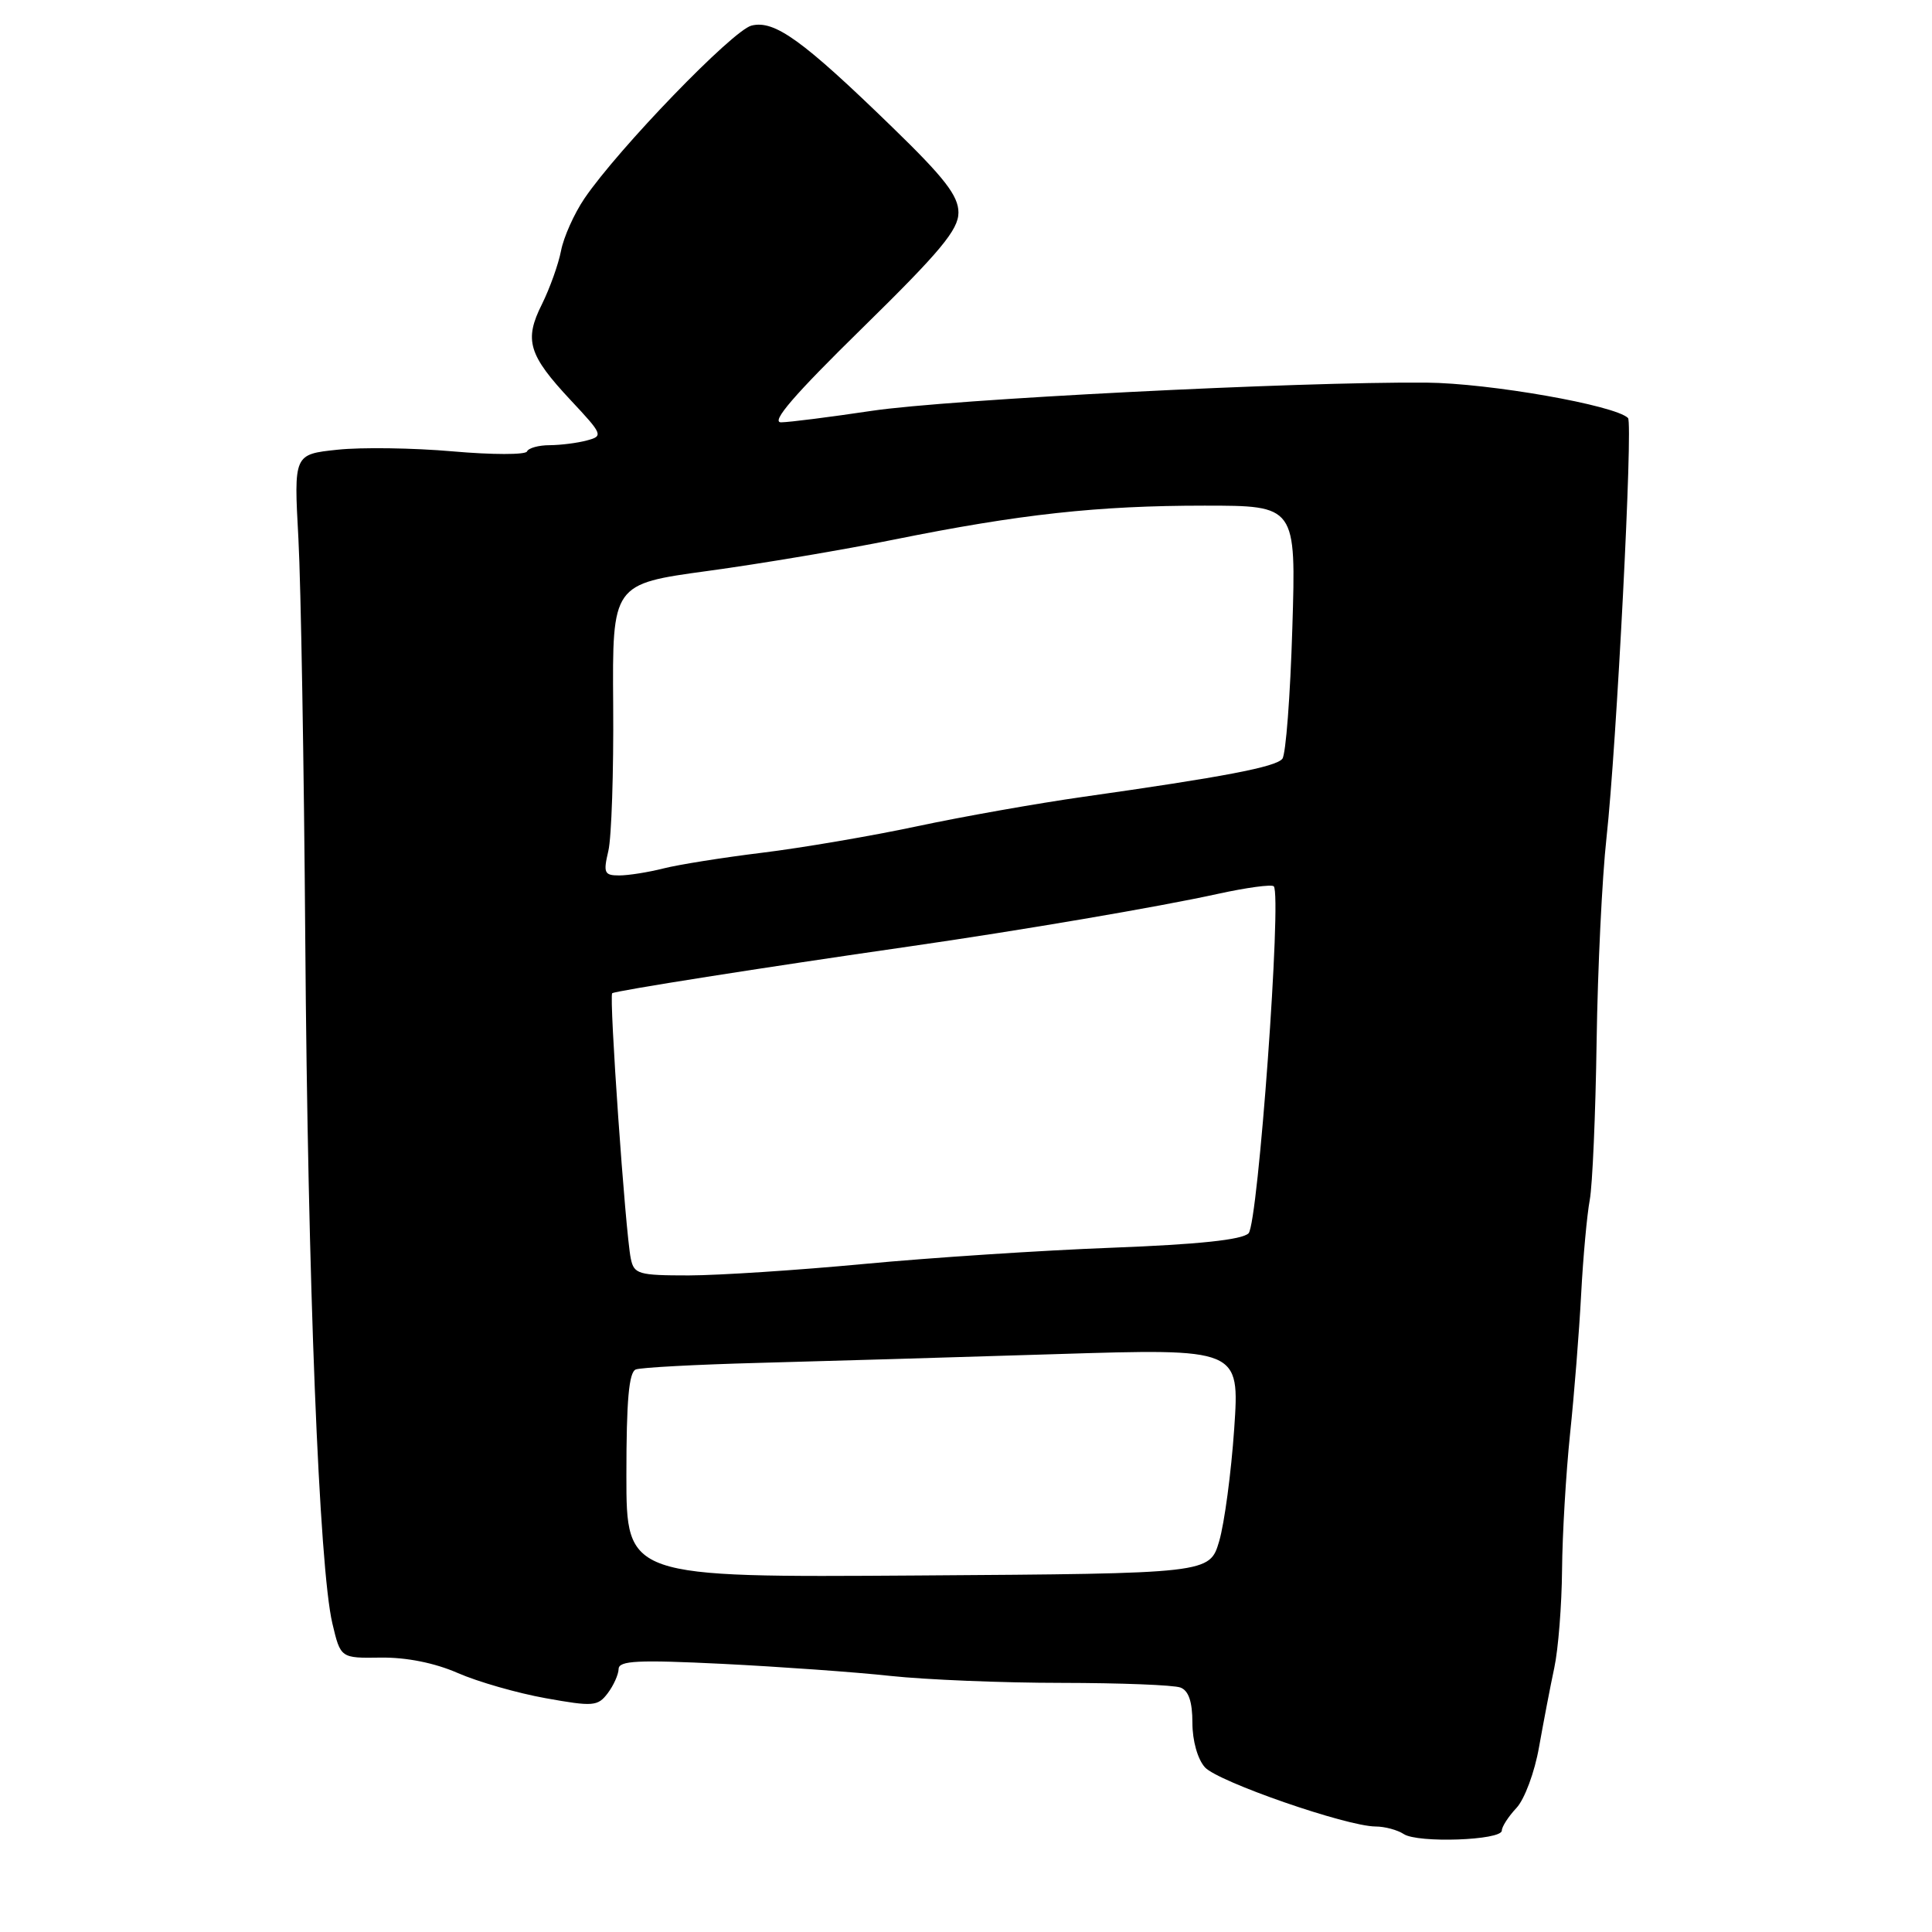<?xml version="1.0" encoding="UTF-8" standalone="no"?>
<!DOCTYPE svg PUBLIC "-//W3C//DTD SVG 1.1//EN" "http://www.w3.org/Graphics/SVG/1.1/DTD/svg11.dtd" >
<svg xmlns="http://www.w3.org/2000/svg" xmlns:xlink="http://www.w3.org/1999/xlink" version="1.1" viewBox="0 0 256 256">
 <g >
 <path fill="currentColor"
d=" M 199.00 242.56 C 199.00 242.05 199.87 240.70 200.94 239.56 C 202.01 238.42 203.35 234.82 203.93 231.50 C 204.52 228.20 205.42 223.47 205.95 221.00 C 206.48 218.53 206.94 212.68 206.98 208.00 C 207.02 203.32 207.50 195.22 208.04 190.00 C 208.59 184.78 209.25 176.45 209.51 171.50 C 209.77 166.55 210.29 160.93 210.65 159.00 C 211.01 157.07 211.42 147.62 211.56 138.00 C 211.70 128.38 212.29 116.22 212.87 111.00 C 214.20 98.88 216.40 56.07 215.72 55.39 C 214.03 53.70 197.36 50.77 189.00 50.70 C 171.91 50.56 125.73 52.91 115.50 54.44 C 110.00 55.26 104.60 55.95 103.50 55.96 C 102.08 55.97 105.23 52.32 114.25 43.48 C 124.59 33.34 127.00 30.45 127.00 28.17 C 127.00 25.95 125.16 23.57 118.25 16.87 C 106.34 5.30 102.63 2.63 99.58 3.39 C 97.08 4.02 81.92 19.71 77.44 26.30 C 76.08 28.31 74.68 31.43 74.34 33.23 C 73.99 35.03 72.85 38.21 71.81 40.31 C 69.42 45.07 70.01 47.03 75.64 53.05 C 79.88 57.58 79.96 57.78 77.77 58.36 C 76.52 58.70 74.30 58.98 72.83 58.99 C 71.37 58.99 70.02 59.37 69.83 59.82 C 69.65 60.27 65.22 60.27 60.00 59.81 C 54.77 59.35 47.90 59.25 44.72 59.59 C 38.93 60.20 38.93 60.20 39.54 71.35 C 39.87 77.48 40.28 101.40 40.45 124.50 C 40.78 169.77 42.29 207.71 44.04 215.11 C 45.13 219.72 45.13 219.72 50.47 219.64 C 53.86 219.60 57.58 220.34 60.65 221.68 C 63.32 222.85 68.56 224.35 72.30 225.02 C 78.59 226.15 79.21 226.10 80.52 224.37 C 81.30 223.34 81.95 221.89 81.97 221.15 C 81.99 220.04 84.53 219.92 95.75 220.47 C 103.31 220.85 113.33 221.56 118.00 222.07 C 122.67 222.57 132.88 222.99 140.67 222.99 C 148.46 223.00 155.55 223.27 156.42 223.61 C 157.50 224.02 158.00 225.49 158.00 228.28 C 158.00 230.66 158.69 233.10 159.66 234.18 C 161.39 236.09 178.39 241.99 182.26 242.02 C 183.49 242.02 185.18 242.48 186.00 243.02 C 187.85 244.25 198.99 243.86 199.00 242.56 Z  M 83.00 195.48 C 83.00 185.57 83.33 181.81 84.25 181.46 C 84.94 181.20 92.25 180.81 100.50 180.59 C 108.75 180.37 126.47 179.85 139.88 179.43 C 164.26 178.67 164.26 178.67 163.54 189.30 C 163.14 195.14 162.24 201.85 161.55 204.21 C 160.28 208.50 160.28 208.50 121.64 208.76 C 83.00 209.02 83.00 209.02 83.00 195.48 Z  M 83.58 166.75 C 82.87 163.32 80.68 131.98 81.12 131.61 C 81.50 131.29 101.10 128.20 120.50 125.41 C 135.20 123.29 153.53 120.17 161.38 118.44 C 165.17 117.61 168.49 117.16 168.78 117.44 C 169.87 118.54 166.71 162.14 165.44 163.42 C 164.58 164.28 158.83 164.89 147.34 165.33 C 138.08 165.68 123.30 166.65 114.50 167.48 C 105.70 168.31 95.25 168.99 91.27 169.00 C 84.57 169.00 84.00 168.83 83.58 166.75 Z  M 80.61 112.75 C 81.03 110.96 81.32 102.27 81.25 93.44 C 81.13 77.38 81.13 77.38 93.81 75.65 C 100.79 74.70 111.90 72.83 118.50 71.49 C 135.16 68.13 145.45 67.00 159.59 67.00 C 171.74 67.00 171.74 67.00 171.24 83.25 C 170.97 92.19 170.38 99.97 169.92 100.54 C 169.07 101.63 162.13 102.95 143.50 105.59 C 137.45 106.45 127.55 108.20 121.50 109.49 C 115.45 110.78 106.22 112.35 101.00 112.99 C 95.78 113.63 89.87 114.57 87.88 115.08 C 85.90 115.58 83.27 116.00 82.05 116.00 C 80.07 116.00 79.92 115.67 80.61 112.75 Z "/>
</g>
</svg>